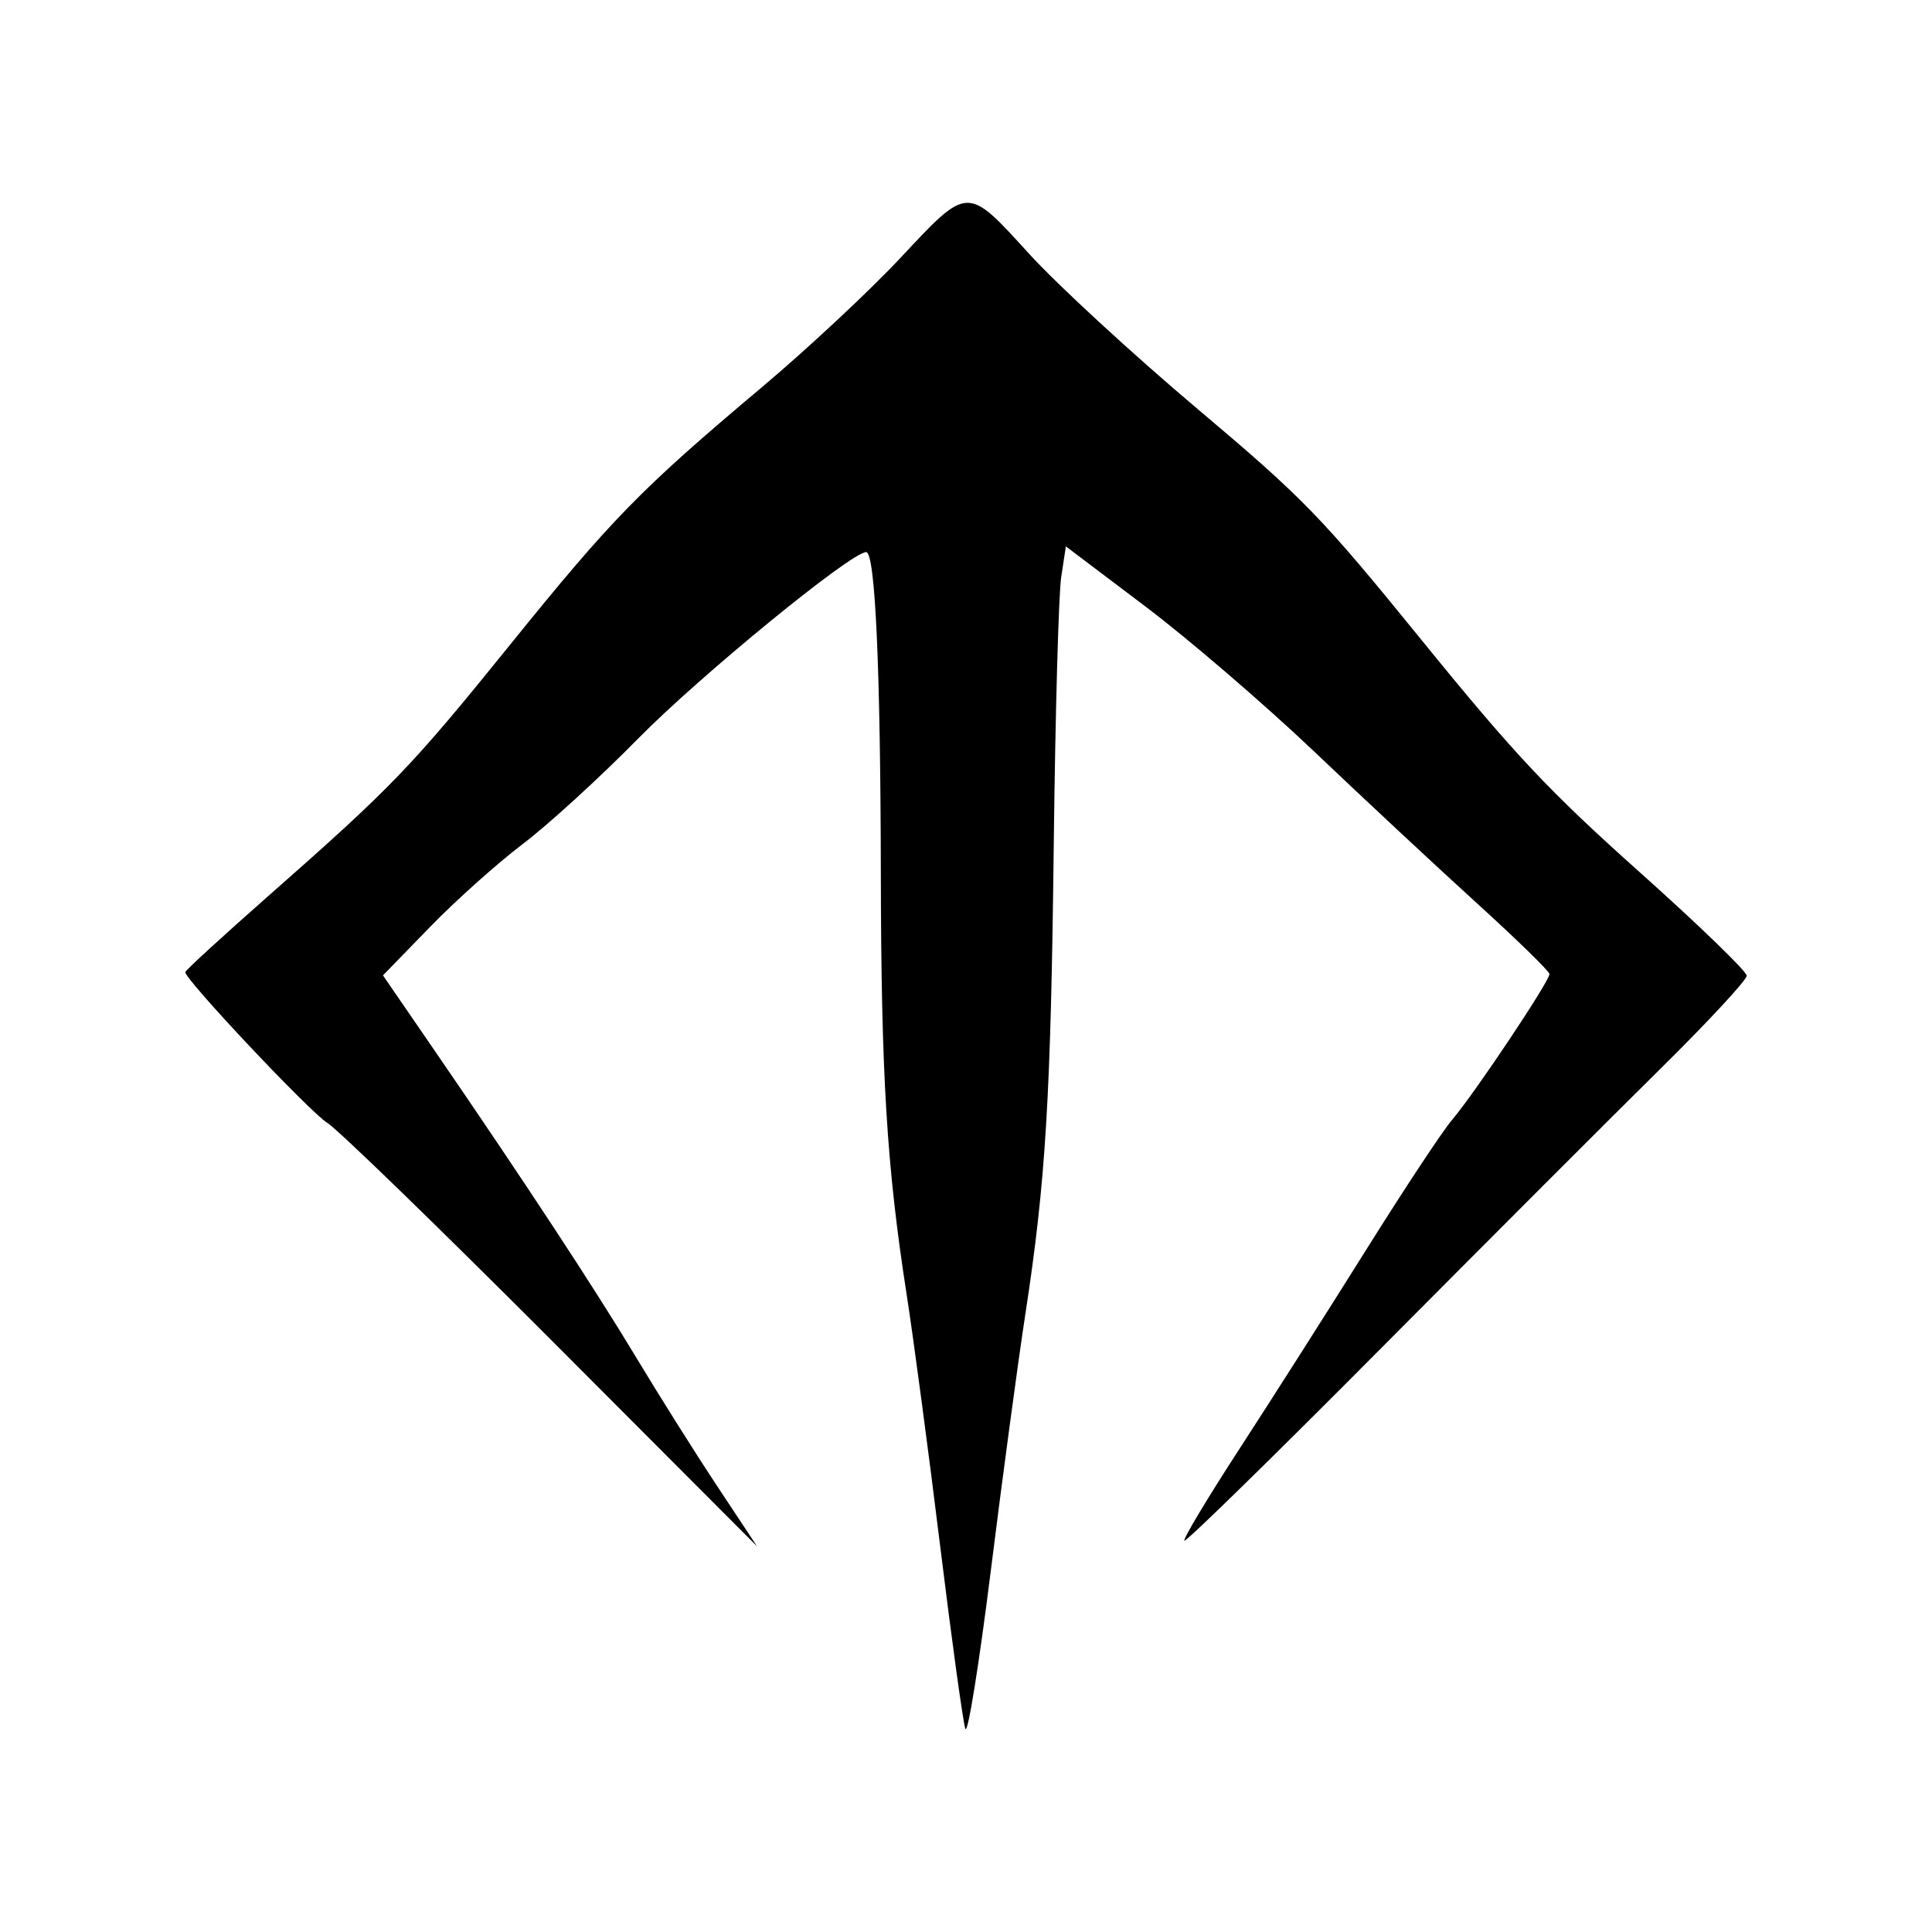 <svg xmlns="http://www.w3.org/2000/svg" width="512" height="512" viewBox="0 0 512 512"><title>factions-order-stormcast-eternals-ruination</title><path d="M238.546 68.426c-8.131 8.69-24.565 24.032-36.523 34.091-32.237 27.124-39.702 34.752-66.679 68.142-26.481 32.776-31.303 37.786-64.427 66.958-11.948 10.521-21.764 19.521-21.815 20.001-.197 1.856 33.092 37.186 37.654 39.964 2.657 1.615 29.364 27.525 59.35 57.575l54.52 54.637-10.577-15.975c-5.817-8.786-15.364-23.95-21.219-33.695-11.064-18.42-30.063-47.354-53.603-81.637l-13.736-20.001 12.438-12.802c6.842-7.042 17.917-16.95 24.612-22.018 6.697-5.069 20.393-17.577 30.436-27.8 16.388-16.681 56.566-49.554 60.563-49.554 2.405 0 3.796 30.491 3.891 85.218.091 53.547 1.554 77.452 6.807 111.305 1.855 11.957 5.871 42.088 8.923 66.958 3.054 24.87 6.054 46.627 6.668 48.35.616 1.723 3.641-17.062 6.724-41.74s7.19-55.184 9.123-67.79c5.472-35.67 6.797-57.481 7.582-124.909.401-34.436 1.288-66.275 1.969-70.757l1.236-8.149 21 15.857c11.55 8.721 31.75 26.084 44.889 38.583s32.502 30.552 43.031 40.118c10.527 9.566 19.187 18.009 19.24 18.762.127 1.76-19.906 31.756-25.829 38.678-2.479 2.896-12.724 18.397-22.769 34.448s-25.153 39.789-33.579 52.75c-8.425 12.962-14.986 23.901-14.578 24.306.406.408 23.894-22.571 52.193-51.06 28.3-28.49 61.665-61.873 74.146-74.188s22.692-23.332 22.692-24.482c0-1.151-12.802-13.529-28.448-27.507-23.902-21.353-33.088-31.126-57.488-61.163-26.904-33.12-31.302-37.656-59.813-61.709-16.926-14.278-36.895-32.673-44.372-40.877-16.645-18.263-16.086-18.282-34.232 1.113z"></path></svg>
